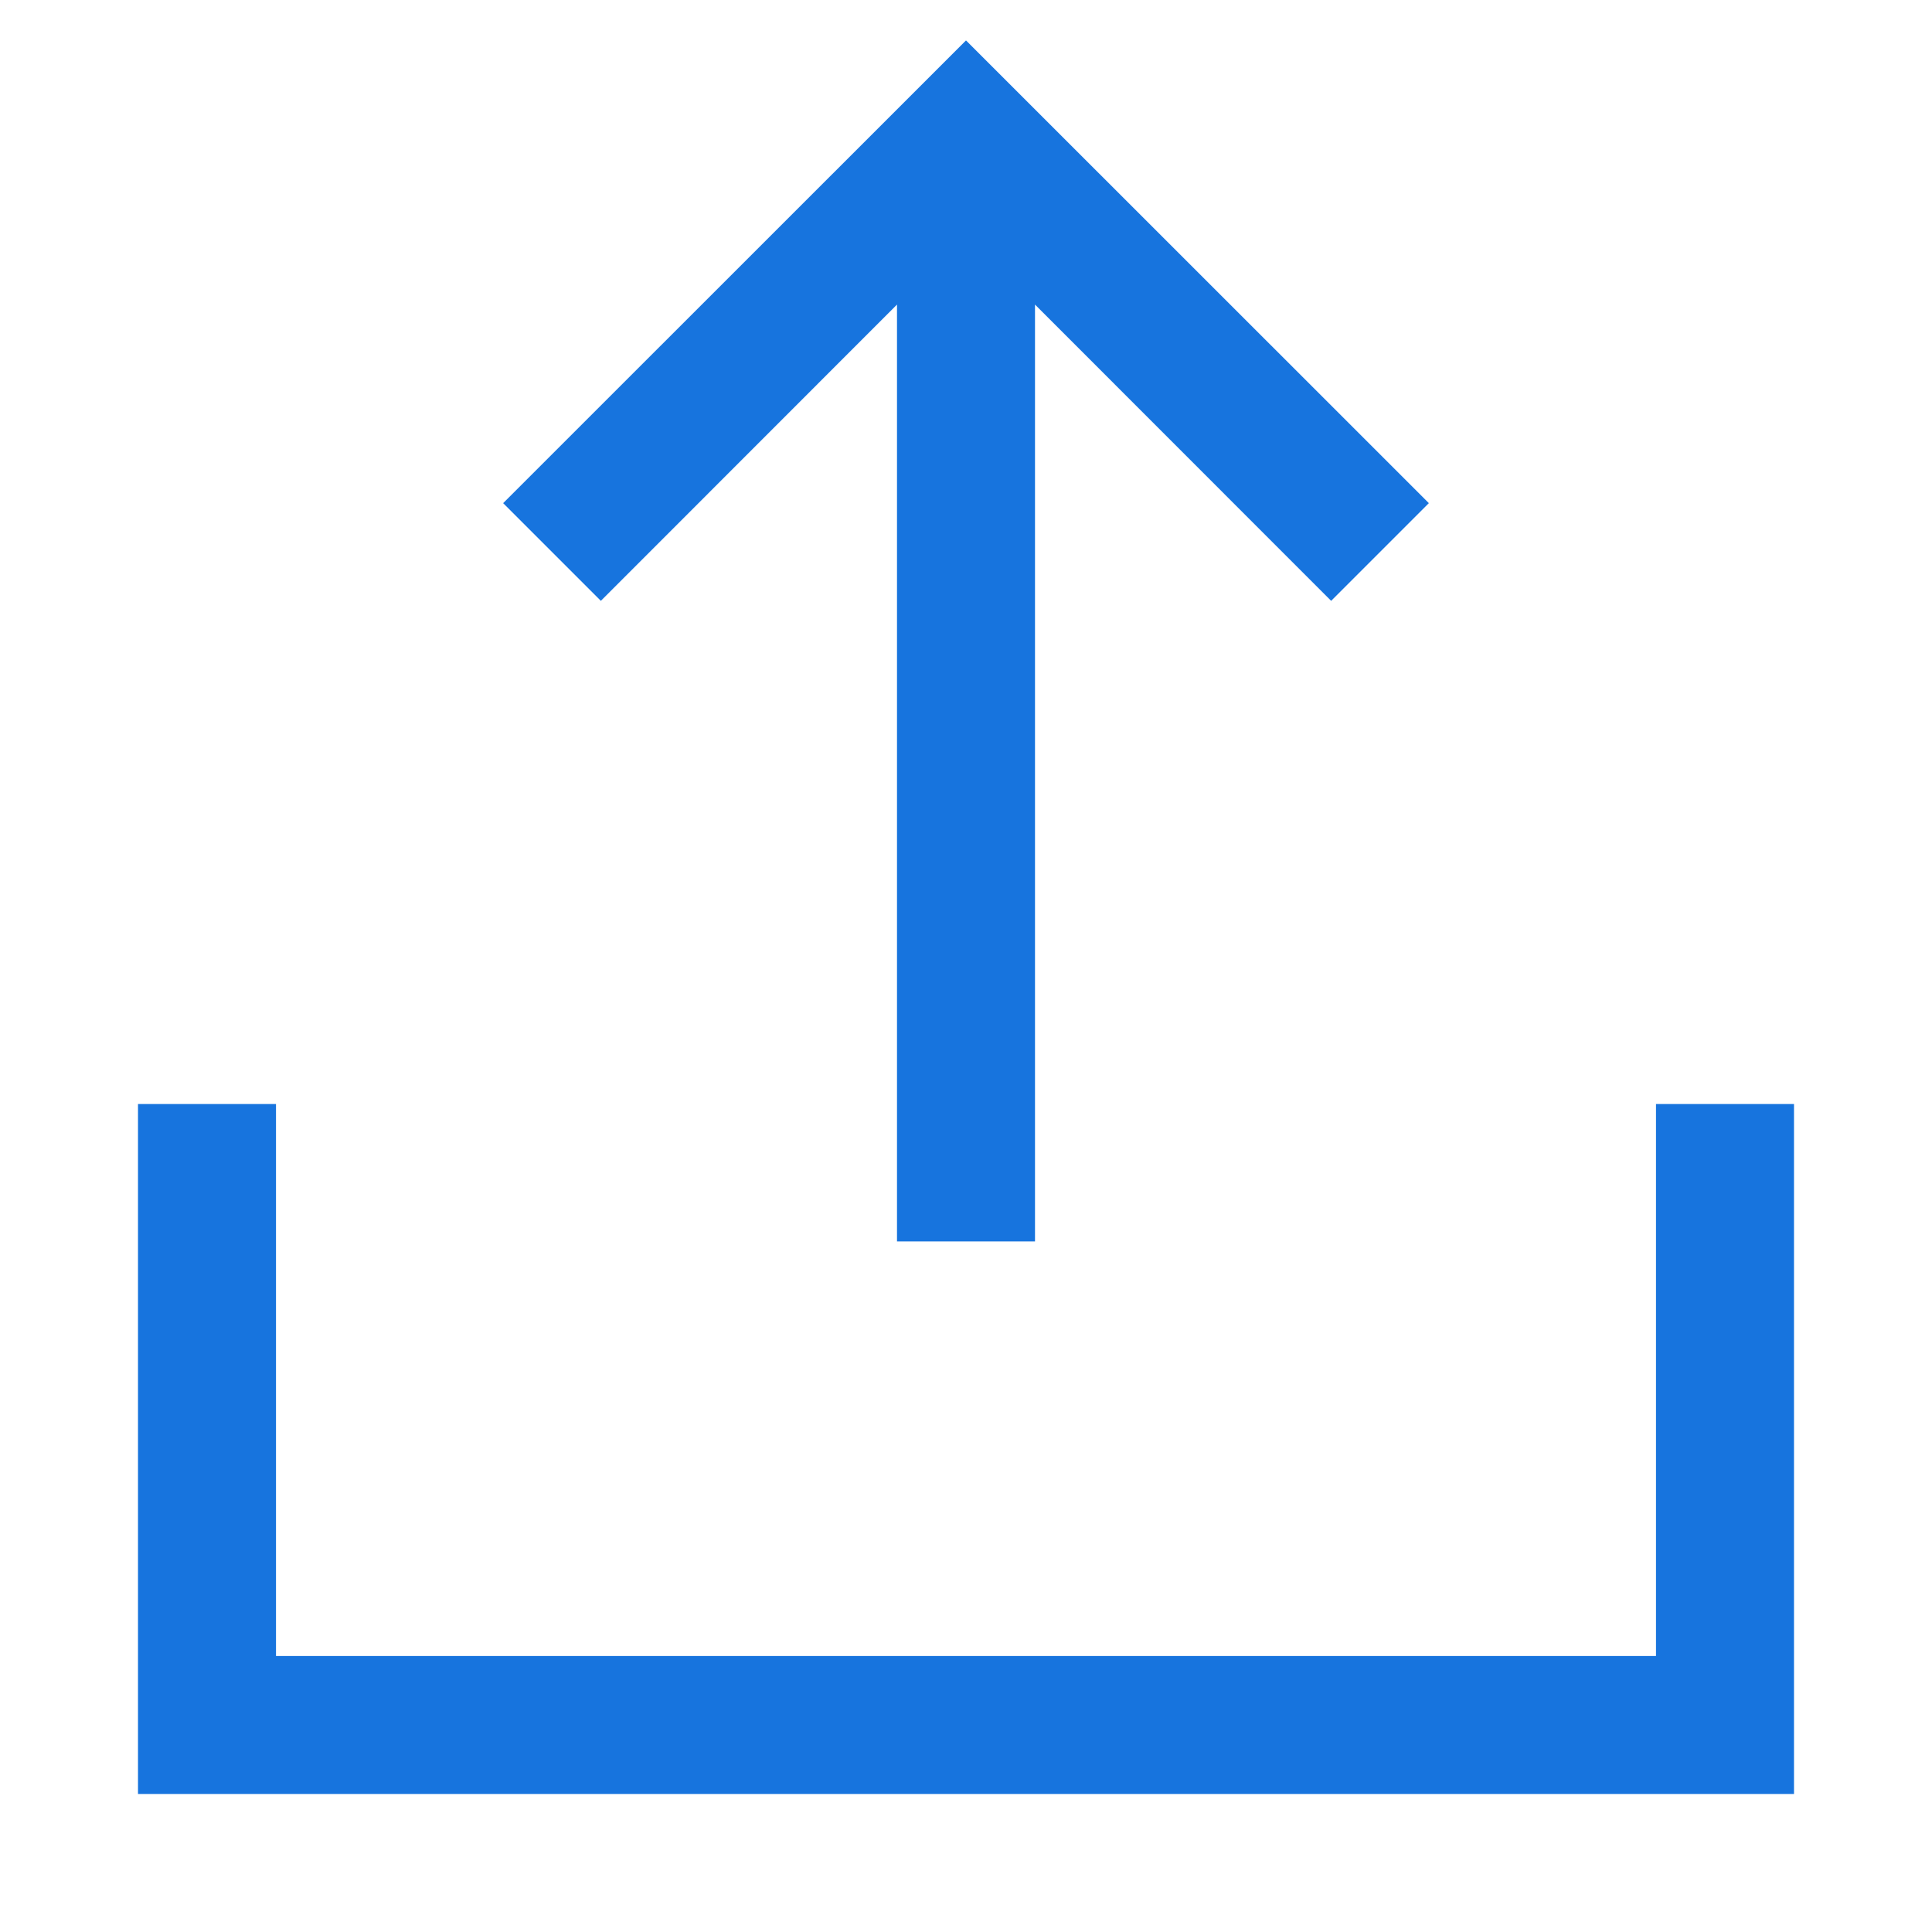 <svg width="14" height="14" viewBox="0 0 14 14" fill="none" xmlns="http://www.w3.org/2000/svg">
<path fill-rule="evenodd" clip-rule="evenodd" d="M7 0.293L10.354 3.646L9.646 4.354L7.5 2.207V8.996H6.5V2.207L4.354 4.354L3.646 3.646L7 0.293ZM2 8H1V12V13L13 13V12V8H12V12H2V8Z" fill="#1774DE"/>
</svg>
